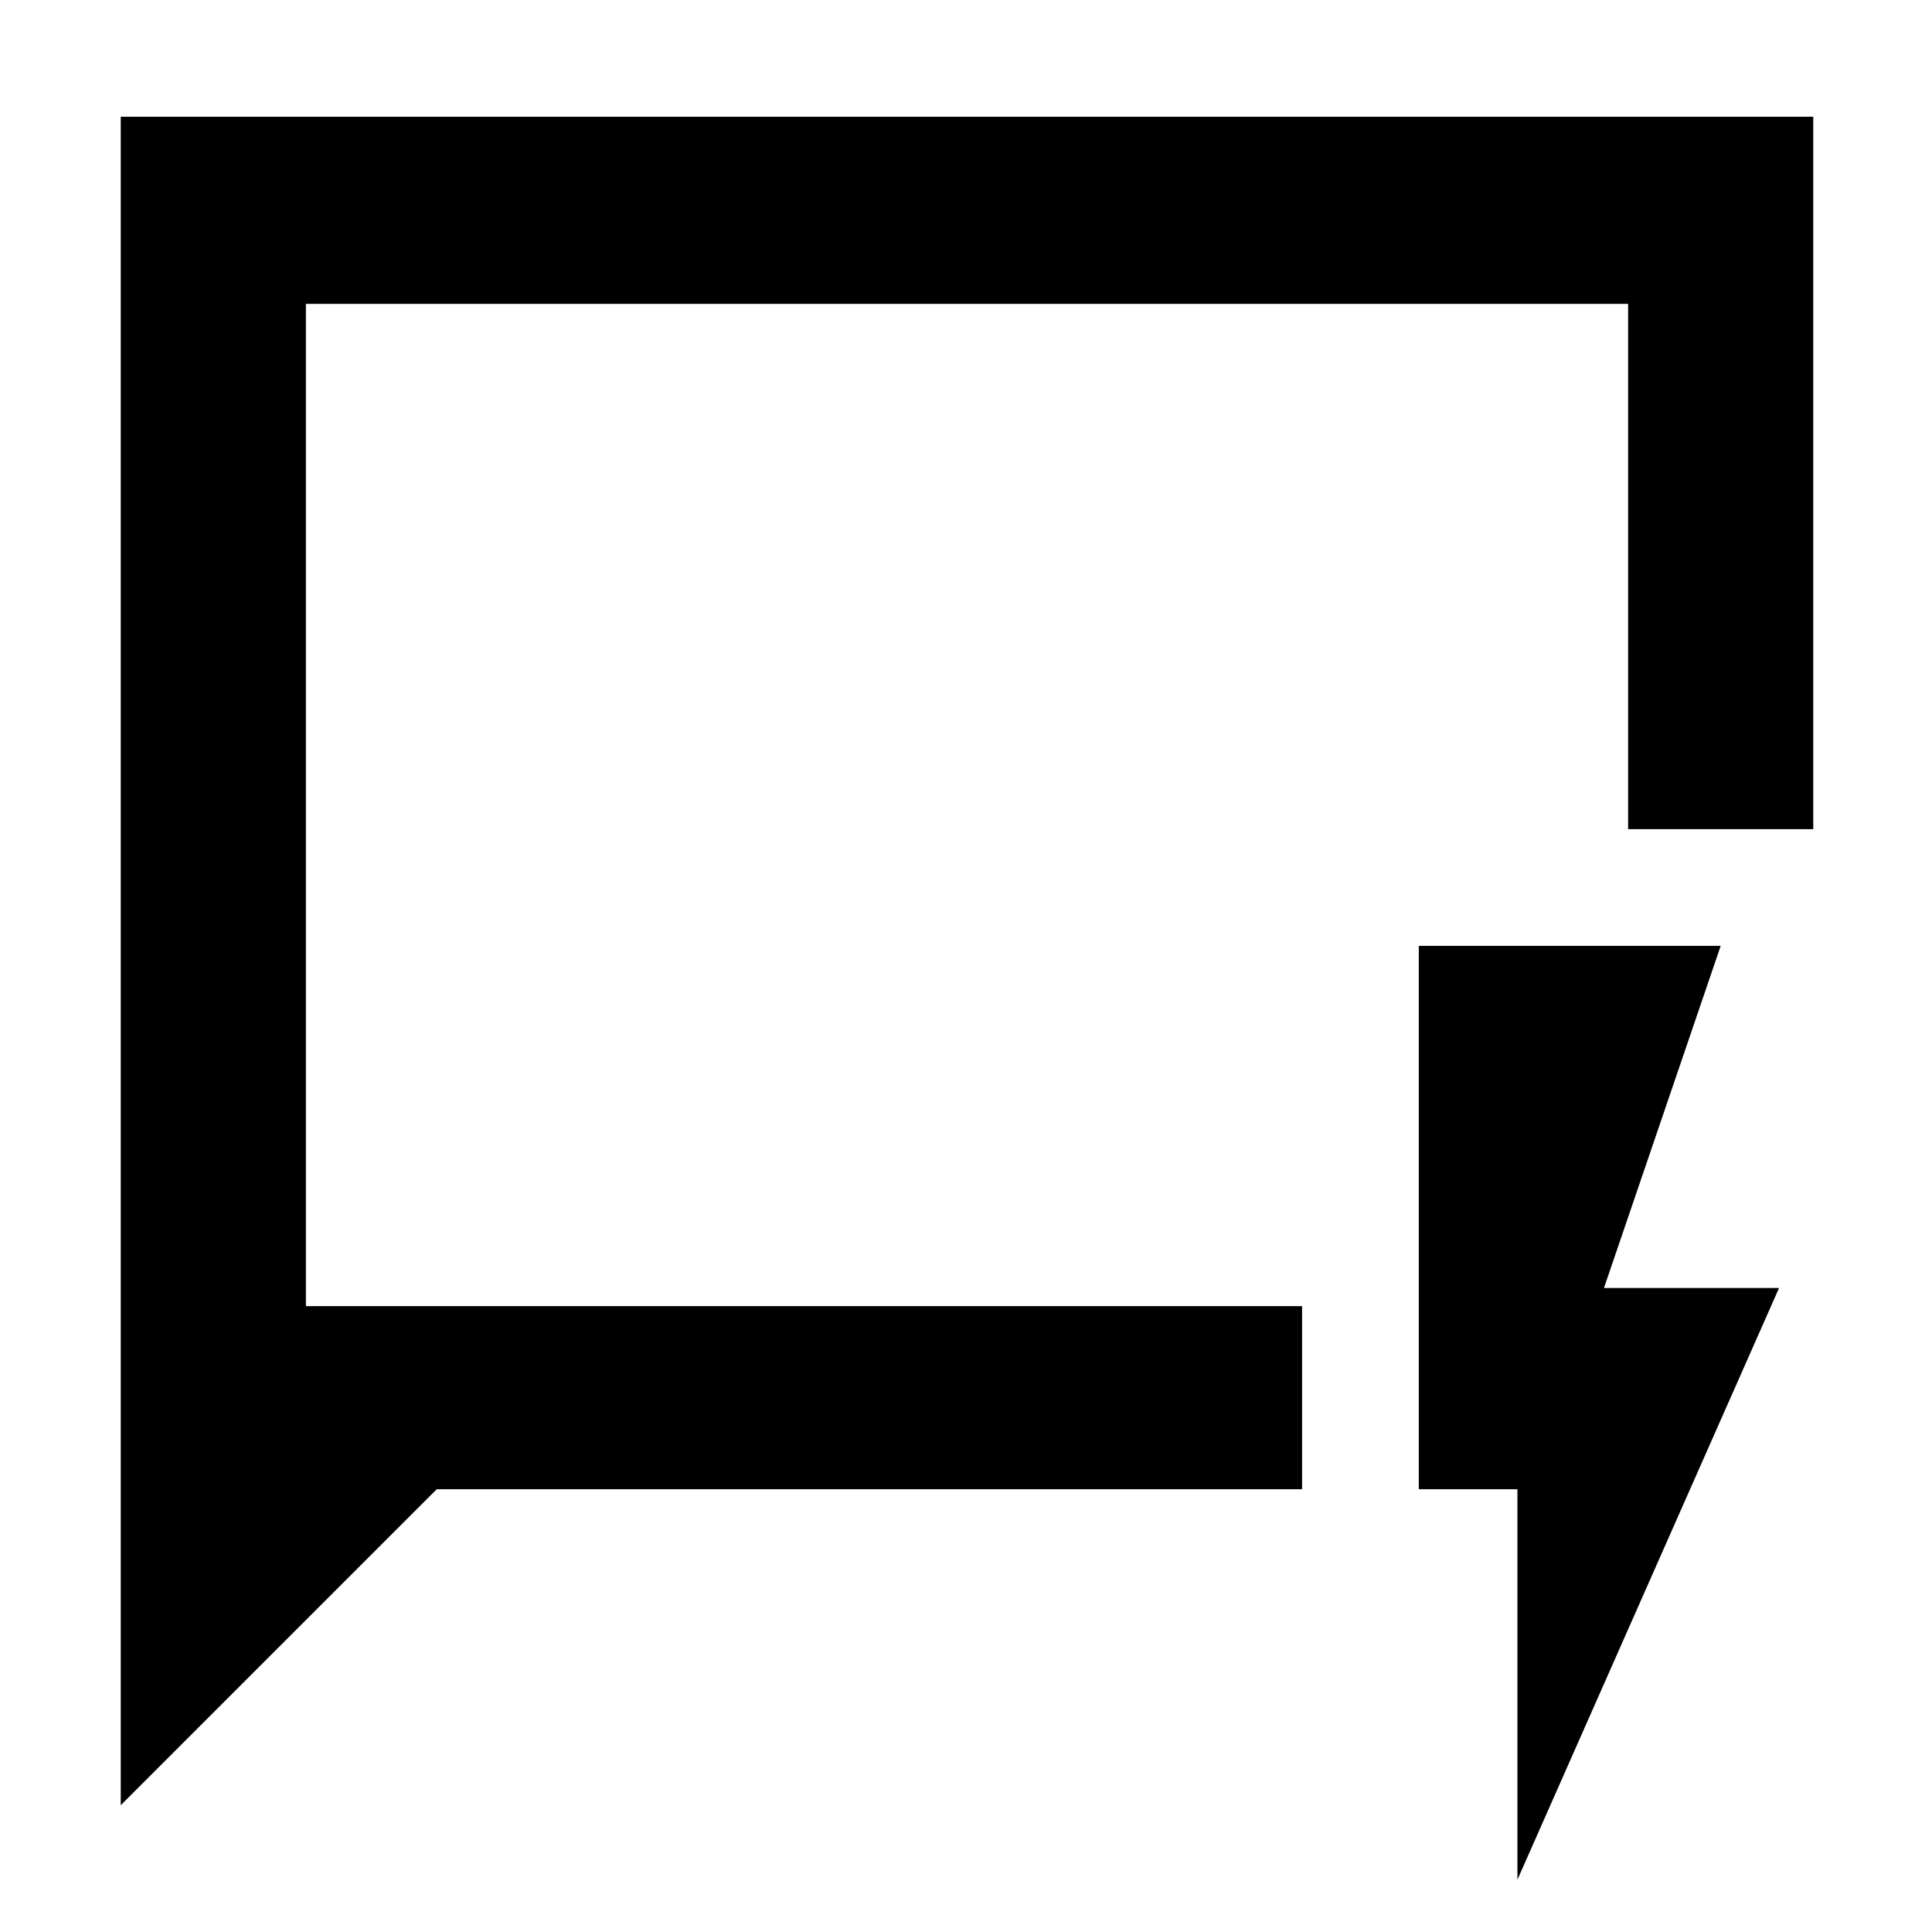 <svg xmlns="http://www.w3.org/2000/svg" height="48" width="48"><path d="M3 44.85V2.9H45.05V20.6H40.45V7.55H7.6V32.45H32.35V37H10.85ZM7.6 32.45V7.55ZM37.7 46.7V37H35.25V23.5H42.75L39.85 32H44.2Z"/></svg>